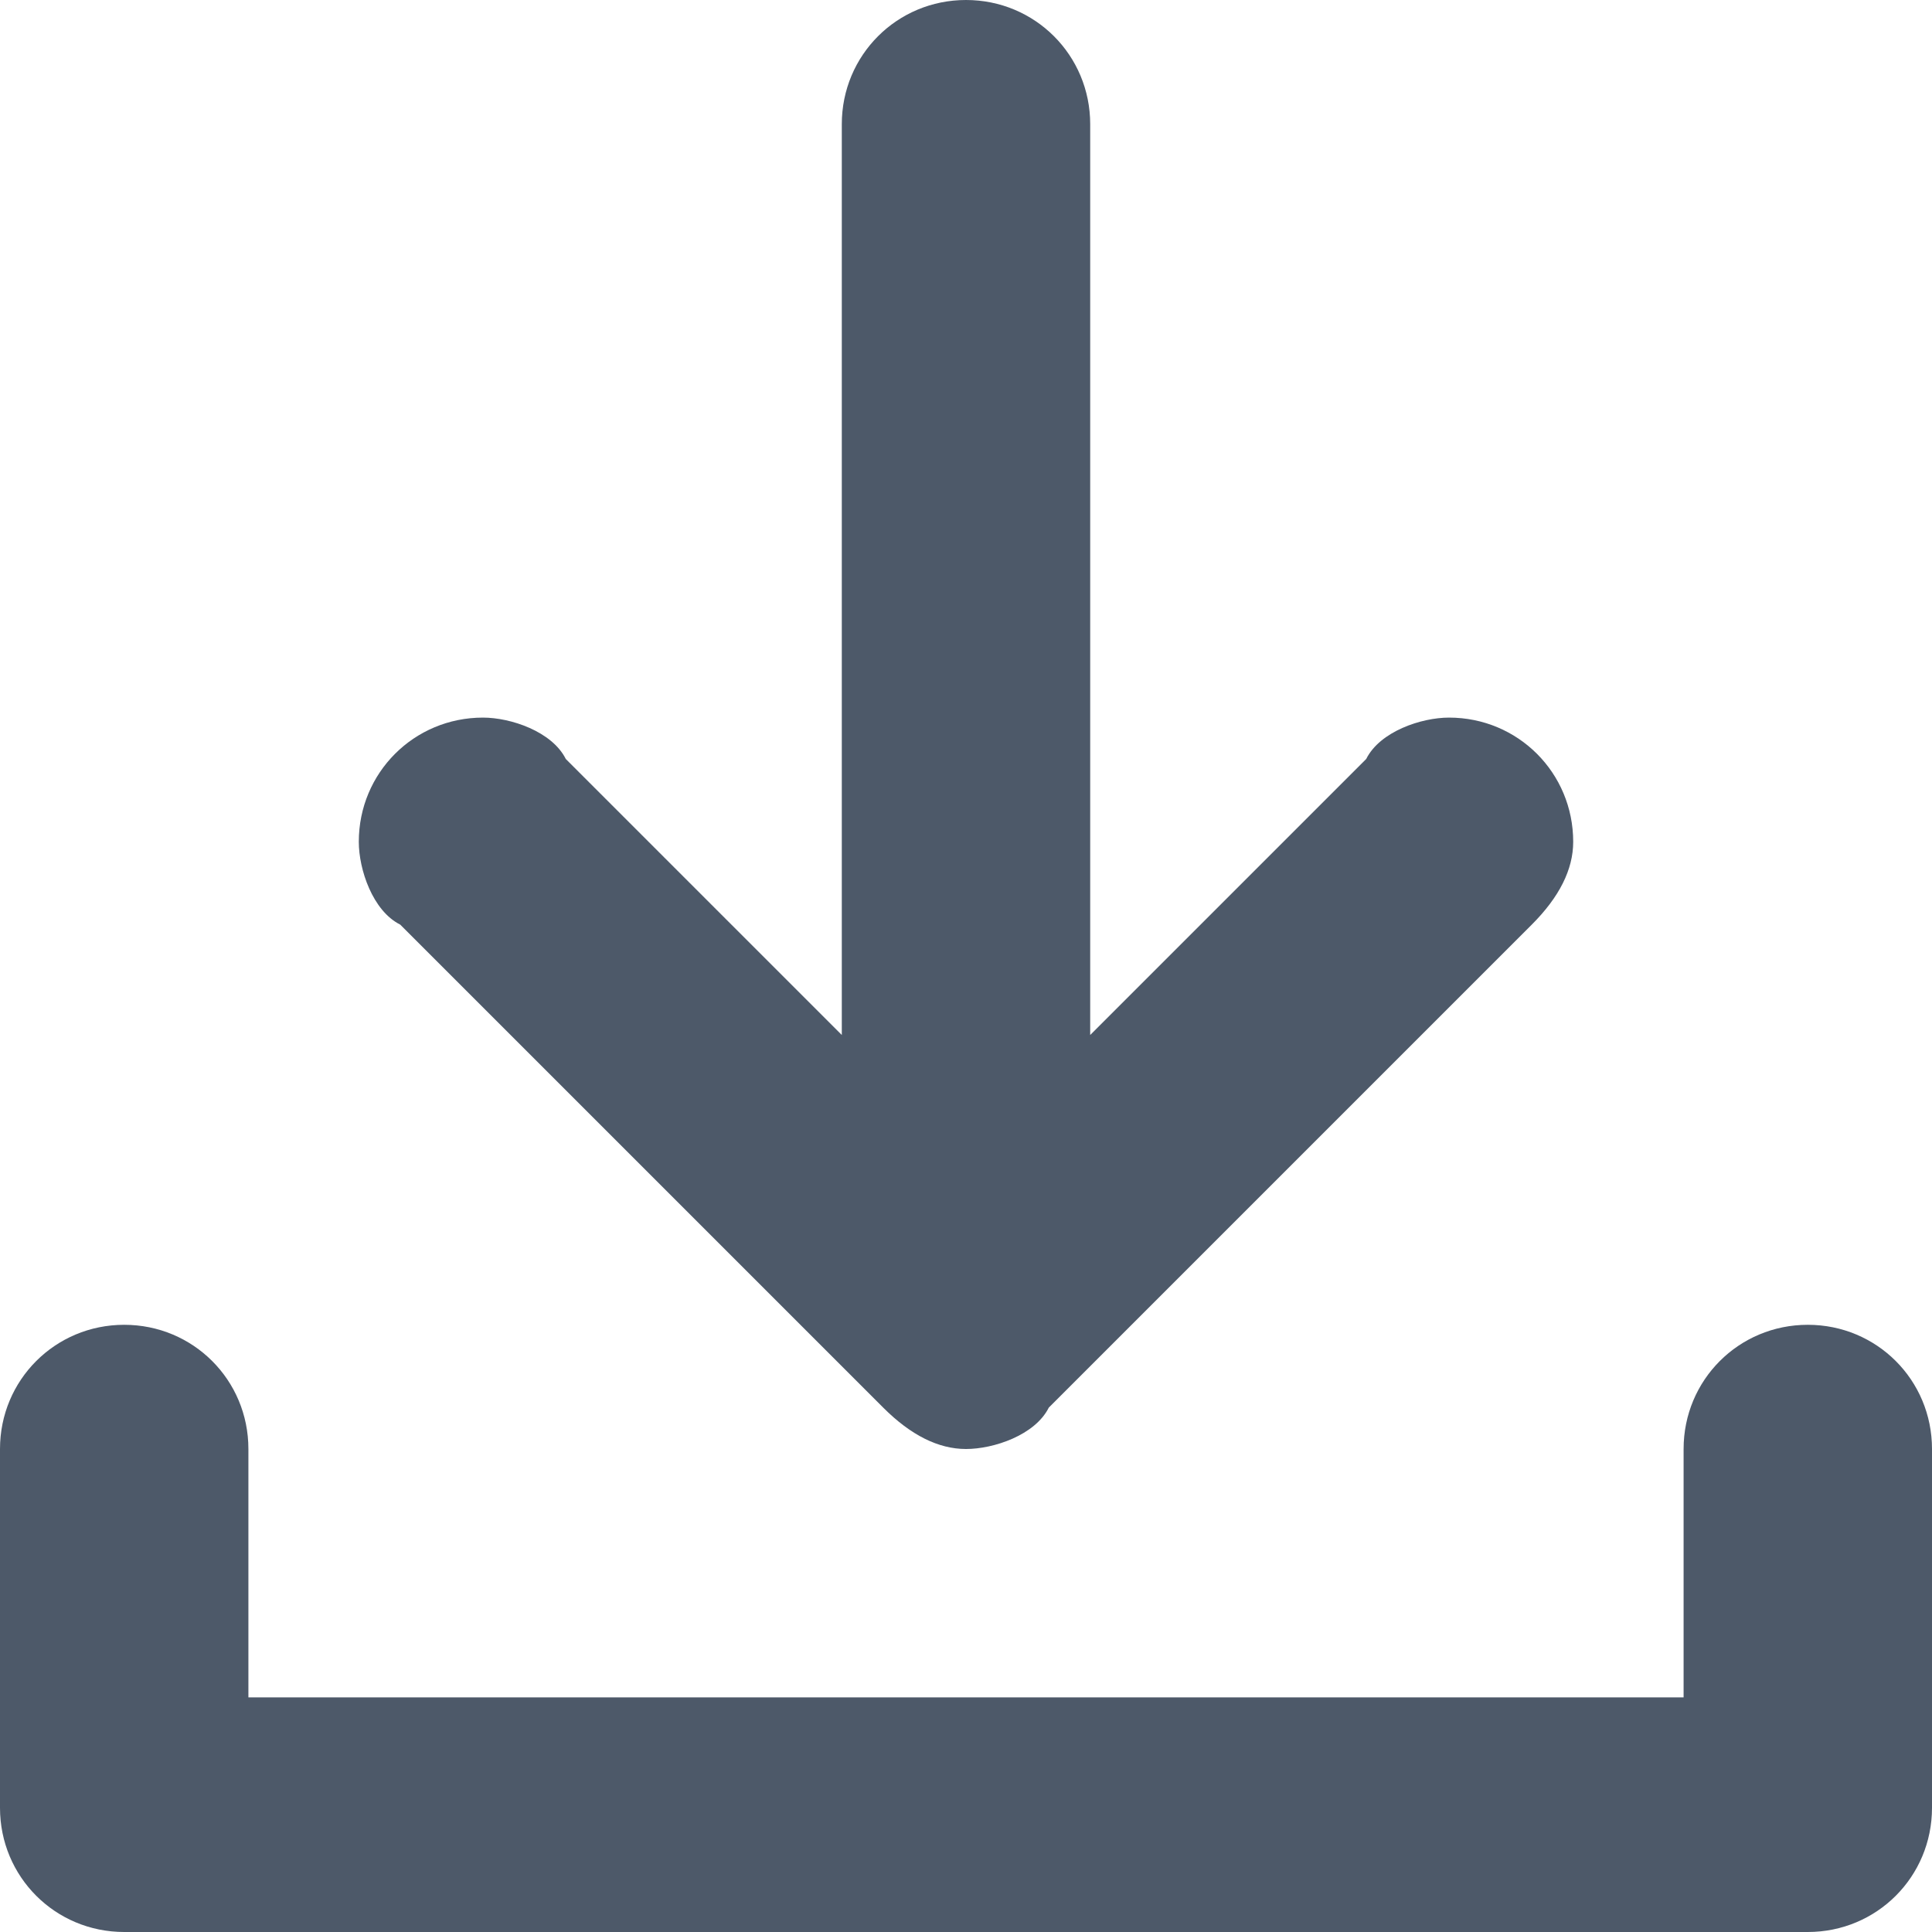 <?xml version="1.0" encoding="utf-8"?>
<!-- Generator: Adobe Illustrator 20.1.0, SVG Export Plug-In . SVG Version: 6.00 Build 0)  -->
<svg version="1.1" id="Layer_1" xmlns="http://www.w3.org/2000/svg" xmlns:xlink="http://www.w3.org/1999/xlink" x="0px" y="0px"
	 viewBox="0 0 14 14" style="enable-background:new 0 0 14 14;" xml:space="preserve">
<style type="text/css">
	.st0{fill:#4D5969;}
</style>
<title>HDL/Icon/Standard/Command/install</title>
<desc>Created with Sketch.</desc>
<g id="Colors">
	<g id="Command-Icons" transform="translate(-122, -547)">
		<g id="Install" transform="translate(101, 529)">
			<g id="HDL_x2F_Icon_x2F_Standard_x2F_Command_x2F_install" transform="translate(21, 18)">
				<path id="Shape" class="st0" d="M6.4,10.2c0.2,0.2,0.4,0.3,0.6,0.3s0.5-0.1,0.6-0.3l3.5-3.5c0.2-0.2,0.3-0.4,0.3-0.6
					c0-0.5-0.4-0.9-0.9-0.9c-0.2,0-0.5,0.1-0.6,0.3l-2,2V0.9C7.9,0.4,7.5,0,7,0S6.1,0.4,6.1,0.9v6.6l-2-2C4,5.3,3.7,5.2,3.5,5.2
					C3,5.2,2.6,5.6,2.6,6.1c0,0.2,0.1,0.5,0.3,0.6L6.4,10.2z M13.1,9.6c-0.5,0-0.9,0.4-0.9,0.9v1.8H1.8v-1.8c0-0.5-0.4-0.9-0.9-0.9
					S0,10,0,10.5v2.6C0,13.6,0.4,14,0.9,14h12.2c0.5,0,0.9-0.4,0.9-0.9v-2.6C14,10,13.6,9.6,13.1,9.6z"/>
			</g>
		</g>
	</g>
</g>
</svg>
